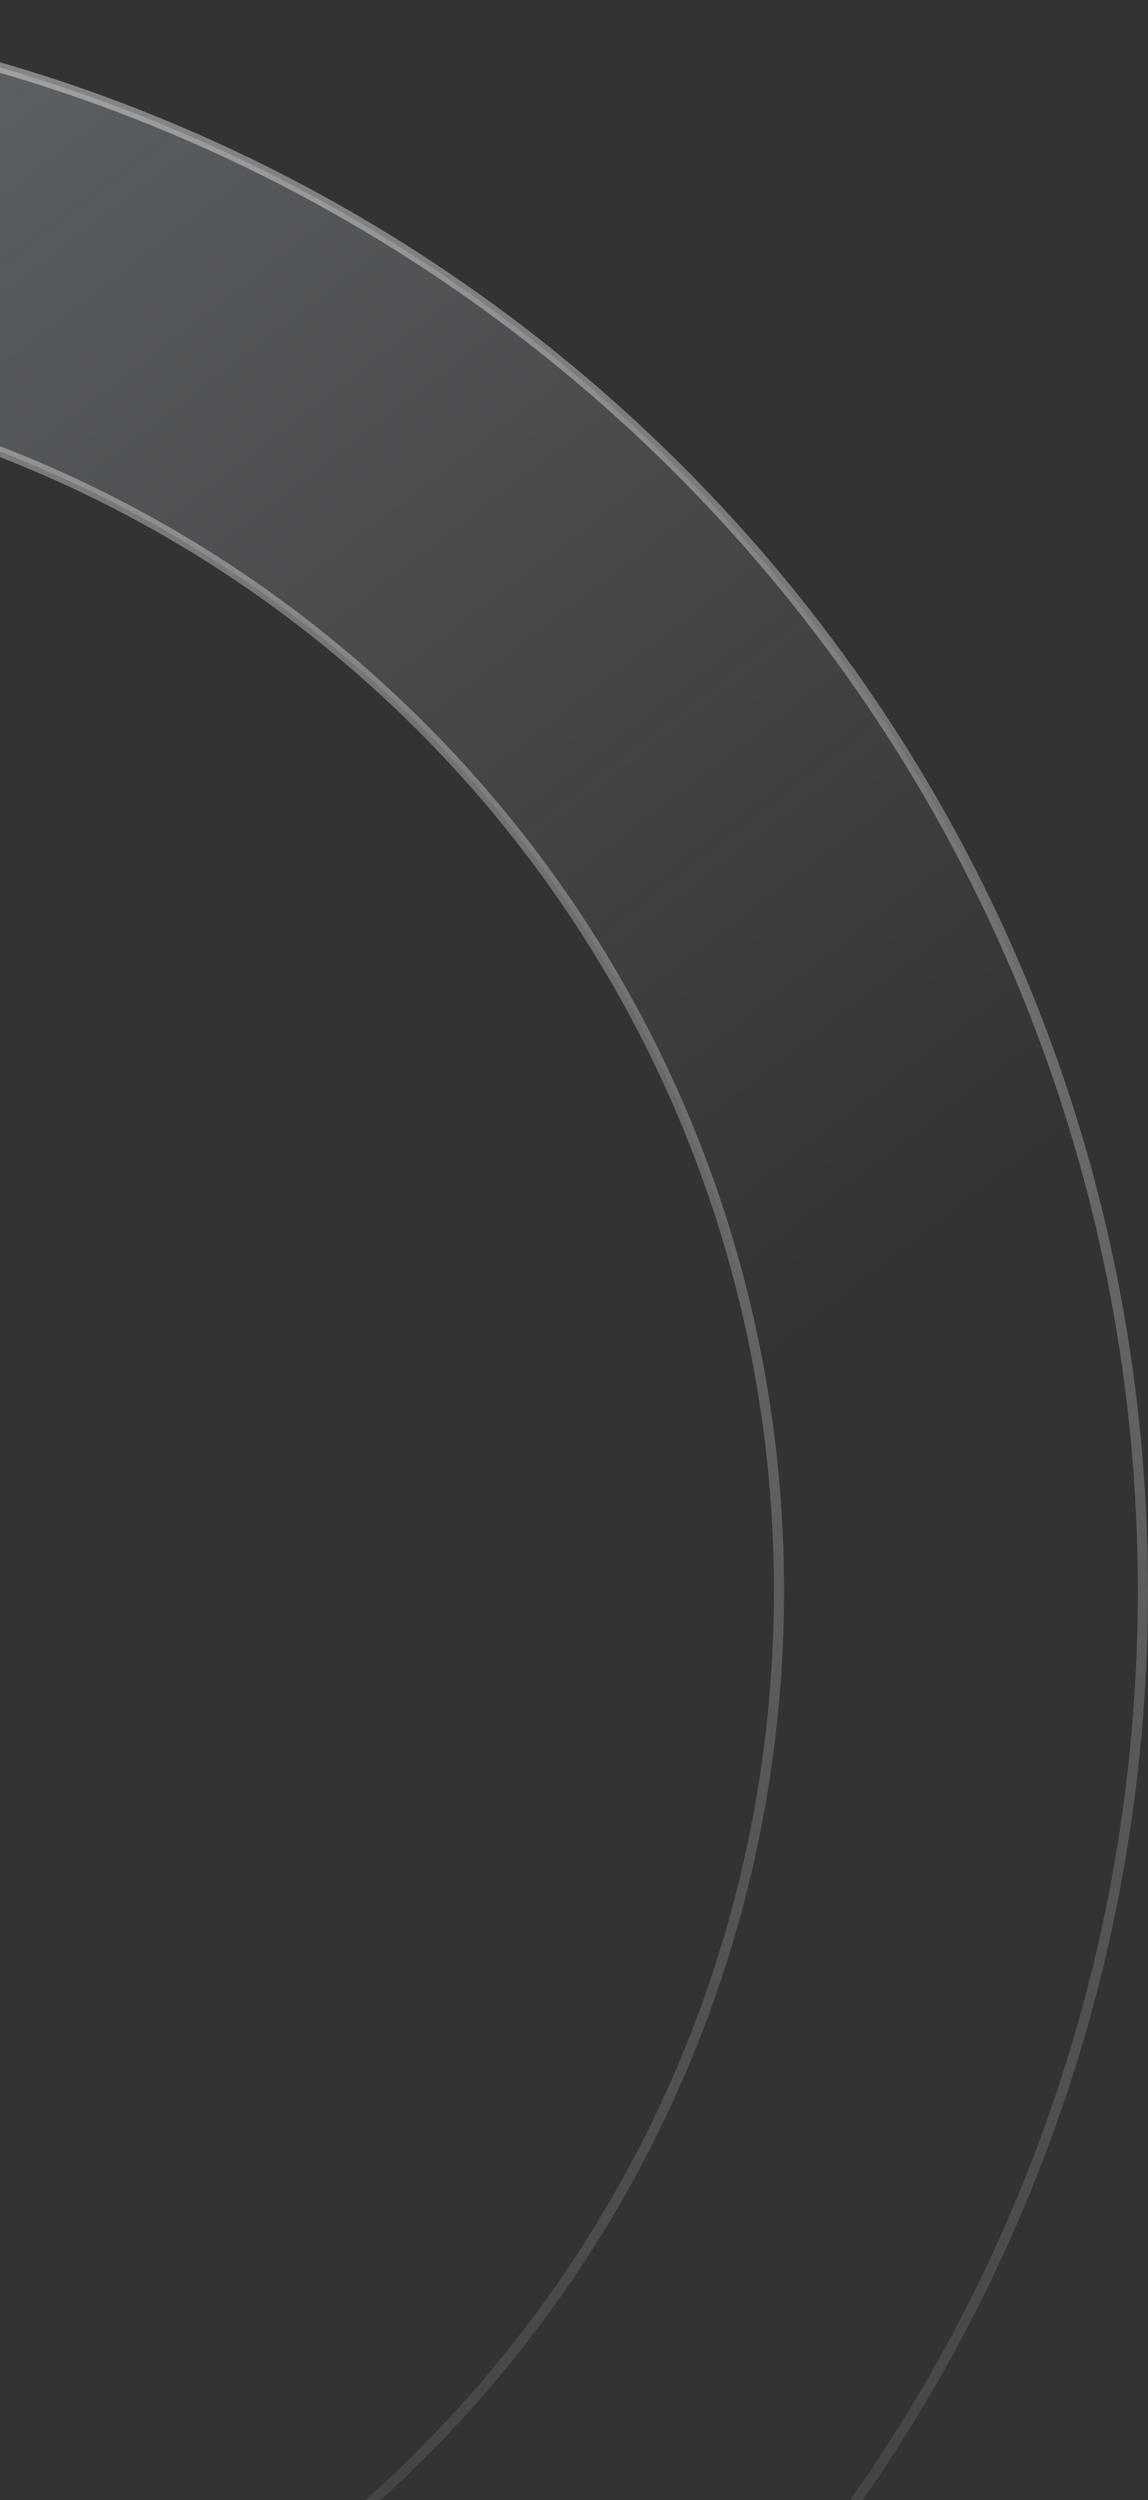 <svg width="113" height="246" viewBox="0 0 113 246" fill="none" xmlns="http://www.w3.org/2000/svg">
<rect x="0" y="0" width="113" height="246" fill="#333333" stroke="none"/>
<path d="M-43.5 276.676C22.872 276.676 76.677 222.872 76.677 156.5C76.677 90.128 22.872 36.324 -43.5 36.324C-109.872 36.324 -163.676 90.128 -163.676 156.5C-163.676 222.872 -109.872 276.676 -43.5 276.676ZM112.5 156.5C112.5 242.656 42.656 312.5 -43.5 312.5C-129.656 312.5 -199.5 242.656 -199.5 156.5C-199.5 70.344 -129.656 0.5 -43.5 0.5C42.656 0.5 112.5 70.344 112.5 156.5Z" fill="url(#paint0_linear_4_3974)" stroke="url(#paint1_linear_4_3974)"/>
<defs>
<linearGradient id="paint0_linear_4_3974" x1="-43.5" y1="-1.29938e-05" x2="65.5" y2="142.5" gradientUnits="userSpaceOnUse">
<stop stop-color="#E6F9FF" stop-opacity="0.28"/>
<stop offset="1" stop-color="#E3E6FF" stop-opacity="0"/>
</linearGradient>
<linearGradient id="paint1_linear_4_3974" x1="-43.5" y1="0" x2="-43.5" y2="313" gradientUnits="userSpaceOnUse">
<stop stop-color="white" stop-opacity="0.41"/>
<stop offset="1" stop-color="white" stop-opacity="0"/>
</linearGradient>
</defs>
</svg>
